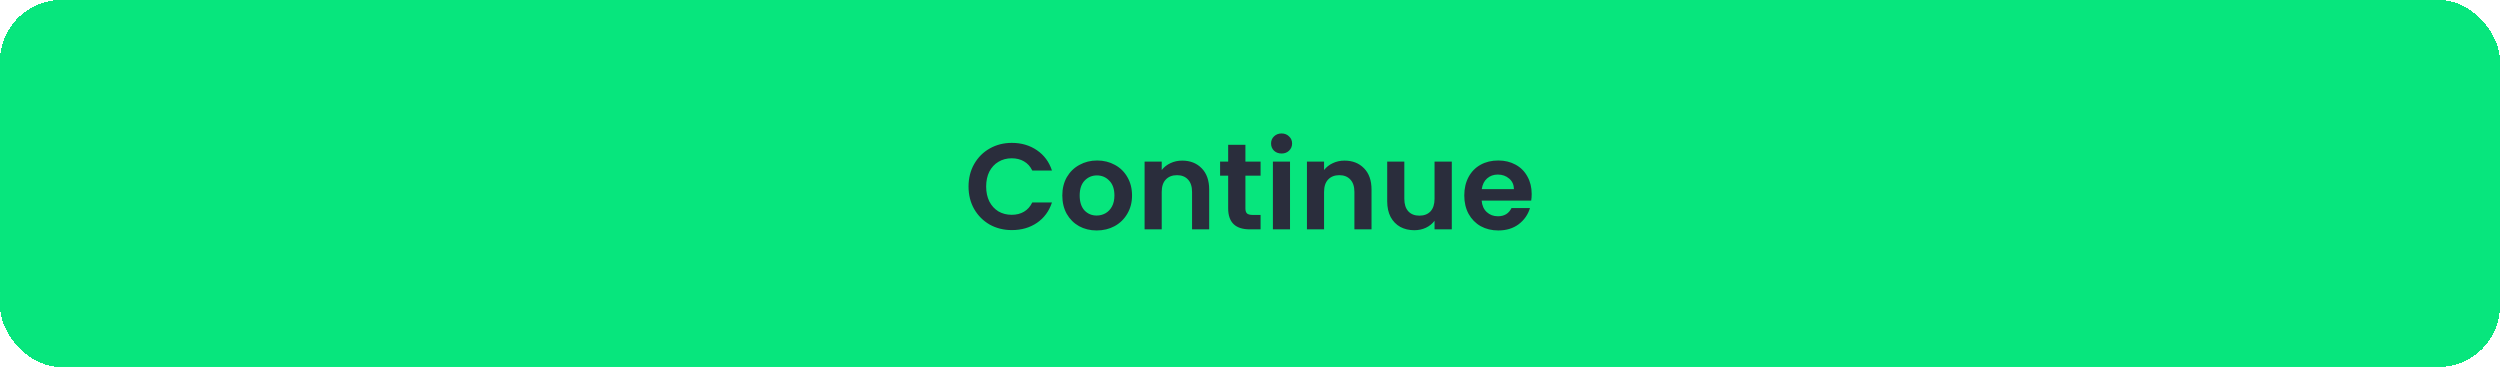 <svg width="327" height="48" viewBox="0 0 327 48" fill="none" xmlns="http://www.w3.org/2000/svg">
<g id="btn/btn" filter="url(#filter0_d_1_1456)">
<rect width="327" height="48" rx="8" fill="#07E67D" shape-rendering="crispEdges"/>
<path id="text" d="M126.685 24.4C126.685 23.301 126.93 22.32 127.421 21.456C127.922 20.581 128.6 19.904 129.453 19.424C130.317 18.933 131.282 18.688 132.349 18.688C133.597 18.688 134.69 19.008 135.629 19.648C136.568 20.288 137.224 21.173 137.597 22.304H135.021C134.765 21.771 134.402 21.371 133.933 21.104C133.474 20.837 132.941 20.704 132.333 20.704C131.682 20.704 131.101 20.859 130.589 21.168C130.088 21.467 129.693 21.893 129.405 22.448C129.128 23.003 128.989 23.653 128.989 24.4C128.989 25.136 129.128 25.787 129.405 26.352C129.693 26.907 130.088 27.339 130.589 27.648C131.101 27.947 131.682 28.096 132.333 28.096C132.941 28.096 133.474 27.963 133.933 27.696C134.402 27.419 134.765 27.013 135.021 26.48H137.597C137.224 27.621 136.568 28.512 135.629 29.152C134.701 29.781 133.608 30.096 132.349 30.096C131.282 30.096 130.317 29.856 129.453 29.376C128.6 28.885 127.922 28.208 127.421 27.344C126.93 26.48 126.685 25.499 126.685 24.4ZM143.446 30.144C142.593 30.144 141.825 29.957 141.142 29.584C140.46 29.2 139.921 28.661 139.526 27.968C139.142 27.275 138.95 26.475 138.95 25.568C138.95 24.661 139.148 23.861 139.542 23.168C139.948 22.475 140.497 21.941 141.19 21.568C141.884 21.184 142.657 20.992 143.51 20.992C144.364 20.992 145.137 21.184 145.83 21.568C146.524 21.941 147.068 22.475 147.462 23.168C147.868 23.861 148.07 24.661 148.07 25.568C148.07 26.475 147.862 27.275 147.446 27.968C147.041 28.661 146.486 29.2 145.782 29.584C145.089 29.957 144.31 30.144 143.446 30.144ZM143.446 28.192C143.852 28.192 144.23 28.096 144.582 27.904C144.945 27.701 145.233 27.403 145.446 27.008C145.66 26.613 145.766 26.133 145.766 25.568C145.766 24.725 145.542 24.08 145.094 23.632C144.657 23.173 144.118 22.944 143.478 22.944C142.838 22.944 142.3 23.173 141.862 23.632C141.436 24.08 141.222 24.725 141.222 25.568C141.222 26.411 141.43 27.061 141.846 27.52C142.273 27.968 142.806 28.192 143.446 28.192ZM154.625 21.008C155.681 21.008 156.535 21.344 157.185 22.016C157.836 22.677 158.161 23.605 158.161 24.8V30H155.921V25.104C155.921 24.4 155.745 23.861 155.393 23.488C155.041 23.104 154.561 22.912 153.953 22.912C153.335 22.912 152.844 23.104 152.481 23.488C152.129 23.861 151.953 24.4 151.953 25.104V30H149.713V21.136H151.953V22.24C152.252 21.856 152.631 21.557 153.089 21.344C153.559 21.12 154.071 21.008 154.625 21.008ZM162.9 22.976V27.264C162.9 27.563 162.969 27.781 163.108 27.92C163.257 28.048 163.502 28.112 163.844 28.112H164.884V30H163.476C161.588 30 160.644 29.083 160.644 27.248V22.976H159.588V21.136H160.644V18.944H162.9V21.136H164.884V22.976H162.9ZM167.631 20.08C167.236 20.08 166.905 19.957 166.639 19.712C166.383 19.456 166.255 19.141 166.255 18.768C166.255 18.395 166.383 18.085 166.639 17.84C166.905 17.584 167.236 17.456 167.631 17.456C168.025 17.456 168.351 17.584 168.607 17.84C168.873 18.085 169.007 18.395 169.007 18.768C169.007 19.141 168.873 19.456 168.607 19.712C168.351 19.957 168.025 20.08 167.631 20.08ZM168.735 21.136V30H166.495V21.136H168.735ZM175.86 21.008C176.916 21.008 177.769 21.344 178.42 22.016C179.07 22.677 179.396 23.605 179.396 24.8V30H177.156V25.104C177.156 24.4 176.98 23.861 176.628 23.488C176.276 23.104 175.796 22.912 175.188 22.912C174.569 22.912 174.078 23.104 173.716 23.488C173.364 23.861 173.188 24.4 173.188 25.104V30H170.948V21.136H173.188V22.24C173.486 21.856 173.865 21.557 174.324 21.344C174.793 21.12 175.305 21.008 175.86 21.008ZM189.894 21.136V30H187.638V28.88C187.35 29.264 186.971 29.568 186.502 29.792C186.043 30.005 185.542 30.112 184.998 30.112C184.305 30.112 183.691 29.968 183.158 29.68C182.625 29.381 182.203 28.949 181.894 28.384C181.595 27.808 181.446 27.125 181.446 26.336V21.136H183.686V26.016C183.686 26.72 183.862 27.264 184.214 27.648C184.566 28.021 185.046 28.208 185.654 28.208C186.273 28.208 186.758 28.021 187.11 27.648C187.462 27.264 187.638 26.72 187.638 26.016V21.136H189.894ZM200.344 25.376C200.344 25.696 200.323 25.984 200.28 26.24H193.8C193.853 26.88 194.077 27.381 194.472 27.744C194.867 28.107 195.352 28.288 195.928 28.288C196.76 28.288 197.352 27.931 197.704 27.216H200.12C199.864 28.069 199.373 28.773 198.648 29.328C197.923 29.872 197.032 30.144 195.976 30.144C195.123 30.144 194.355 29.957 193.672 29.584C193 29.2 192.472 28.661 192.088 27.968C191.715 27.275 191.528 26.475 191.528 25.568C191.528 24.651 191.715 23.845 192.088 23.152C192.461 22.459 192.984 21.925 193.656 21.552C194.328 21.179 195.101 20.992 195.976 20.992C196.819 20.992 197.571 21.173 198.232 21.536C198.904 21.899 199.421 22.416 199.784 23.088C200.157 23.749 200.344 24.512 200.344 25.376ZM198.024 24.736C198.013 24.16 197.805 23.701 197.4 23.36C196.995 23.008 196.499 22.832 195.912 22.832C195.357 22.832 194.888 23.003 194.504 23.344C194.131 23.675 193.901 24.139 193.816 24.736H198.024Z" fill="#2A2D3C"/>
</g>
<defs>
<filter id="filter0_d_1_1456" x="-30" y="-30" width="387" height="108" filterUnits="userSpaceOnUse" color-interpolation-filters="sRGB">
<feFlood flood-opacity="0" result="BackgroundImageFix"/>
<feColorMatrix in="SourceAlpha" type="matrix" values="0 0 0 0 0 0 0 0 0 0 0 0 0 0 0 0 0 0 127 0" result="hardAlpha"/>
<feOffset/>
<feGaussianBlur stdDeviation="15"/>
<feComposite in2="hardAlpha" operator="out"/>
<feColorMatrix type="matrix" values="0 0 0 0 0.055 0 0 0 0 0.678 0 0 0 0 0.384 0 0 0 0.3 0"/>
<feBlend mode="normal" in2="BackgroundImageFix" result="effect1_dropShadow_1_1456"/>
<feBlend mode="normal" in="SourceGraphic" in2="effect1_dropShadow_1_1456" result="shape"/>
</filter>
</defs>
</svg>
